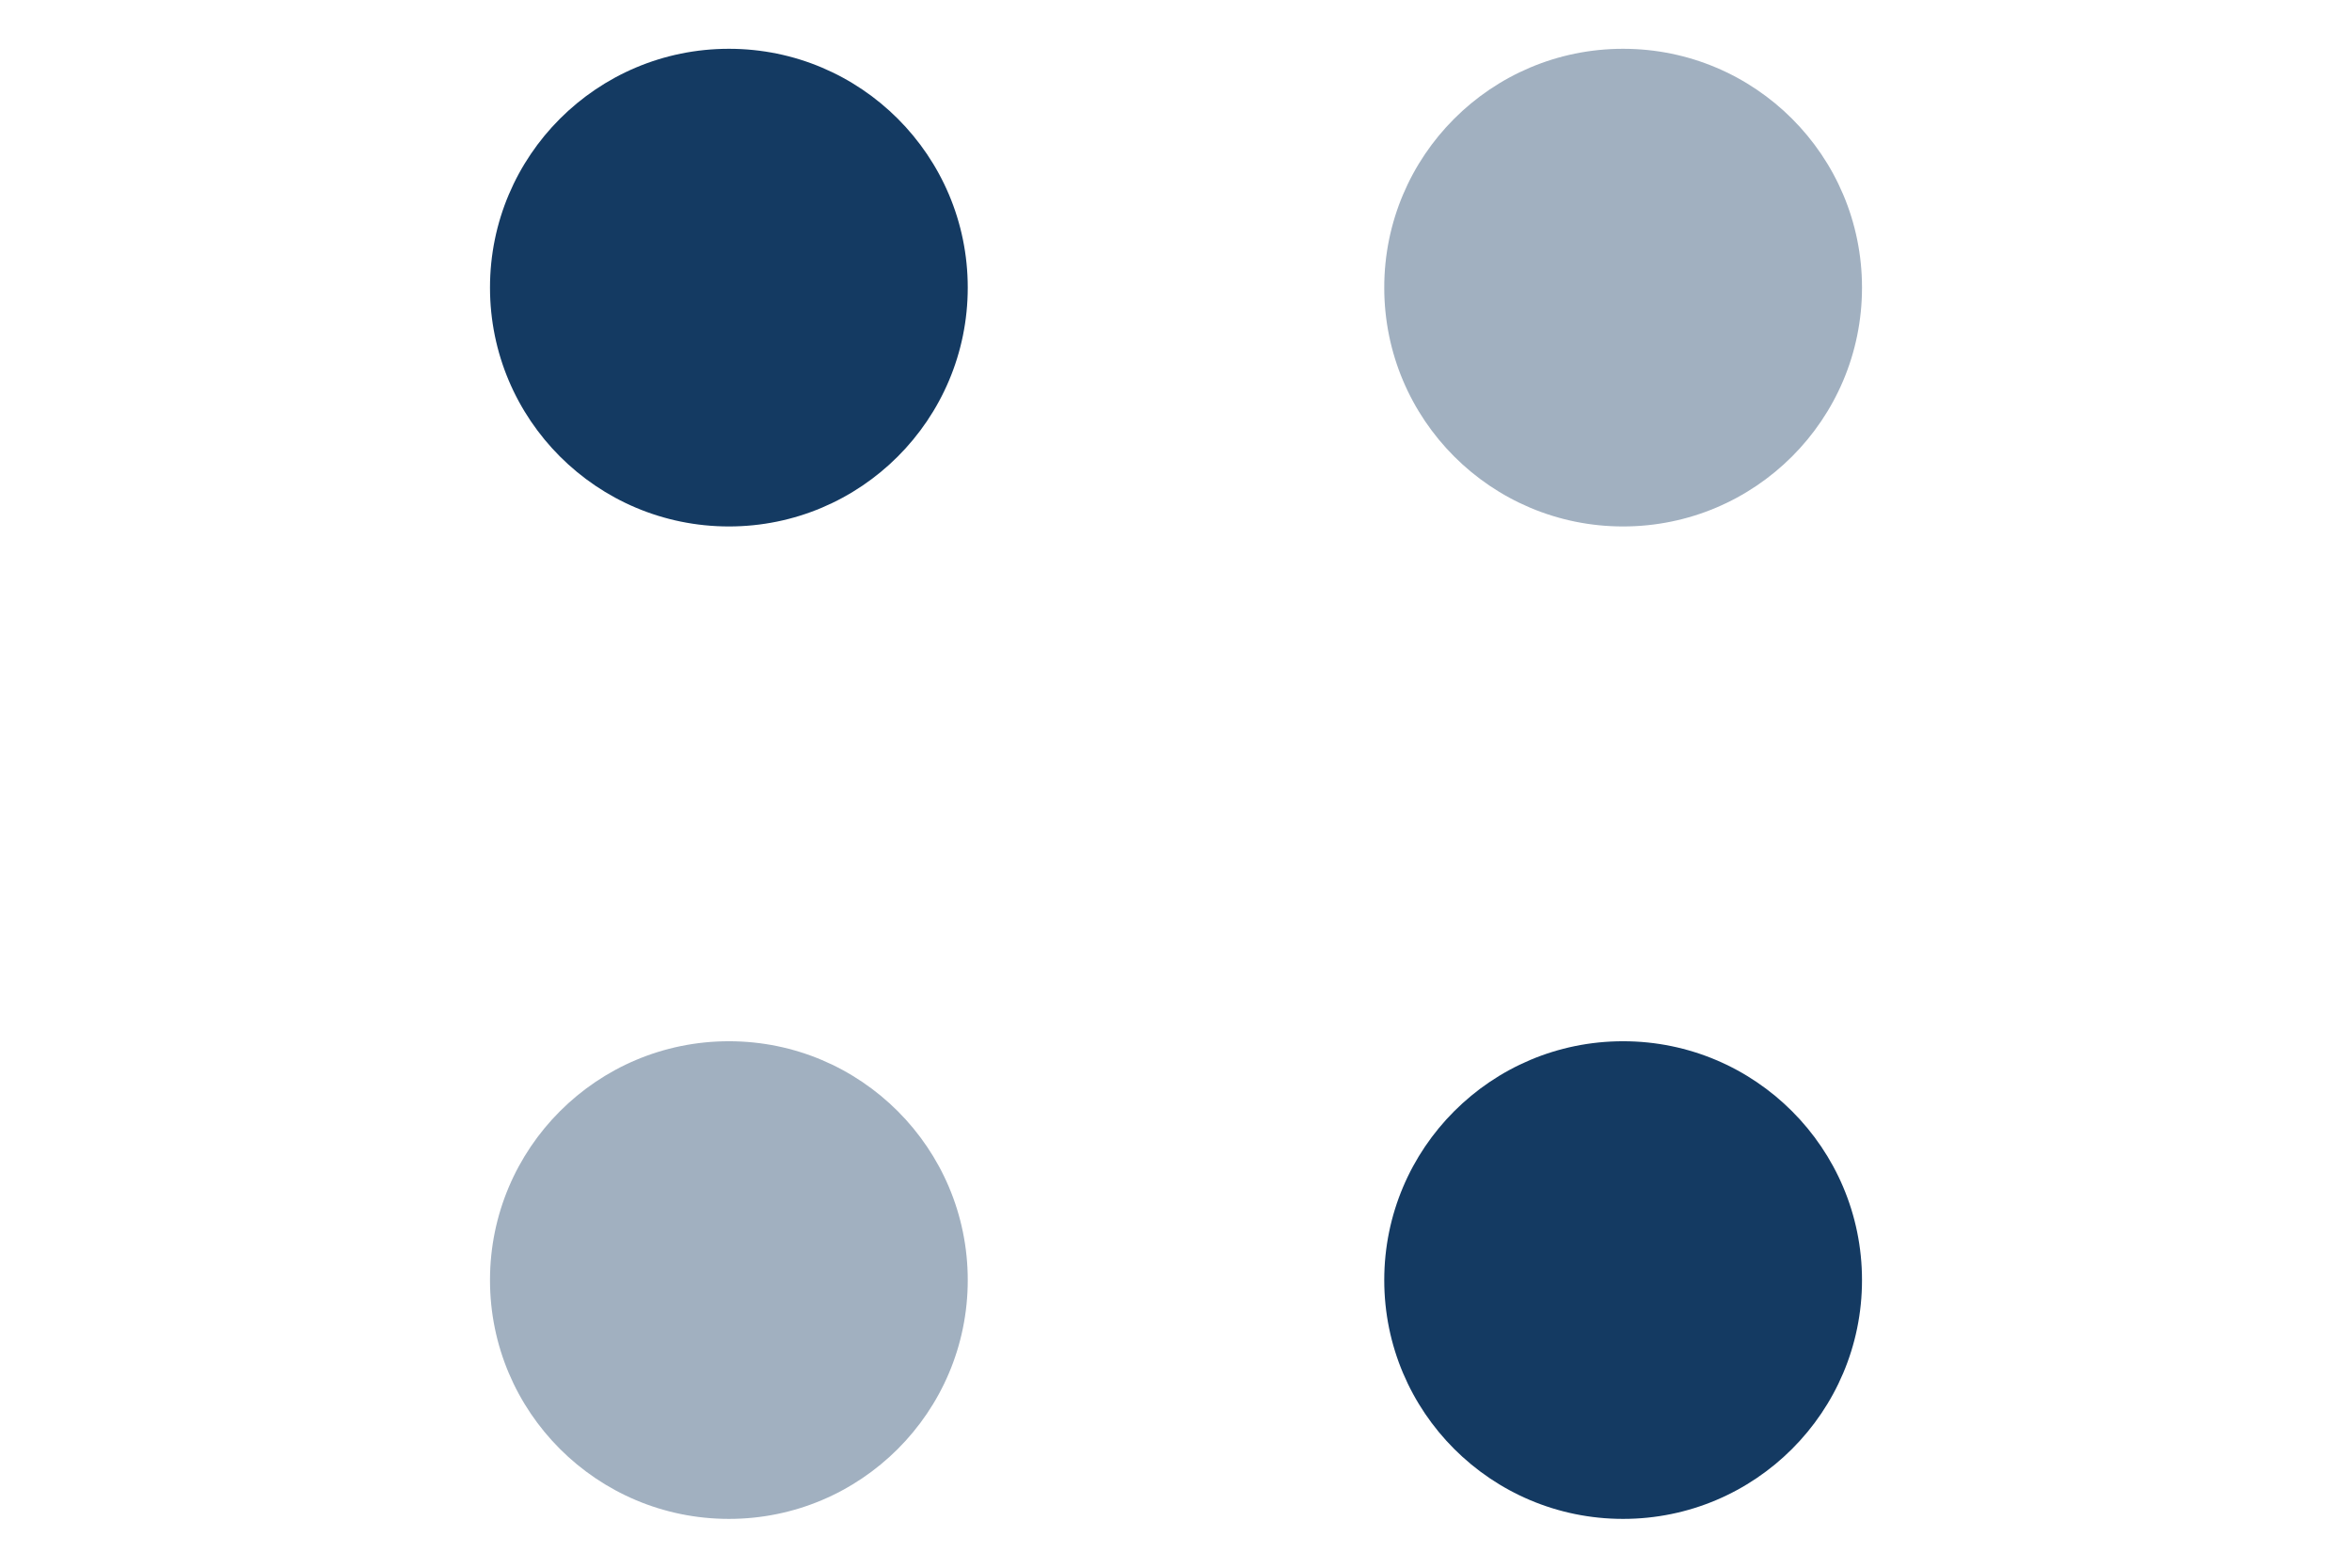 <svg width="24" height="16" viewBox="0 0 24 16" fill="none" xmlns="http://www.w3.org/2000/svg">
<path opacity="0.4" d="M16.562 5.373C17.909 5.373 19 4.282 19 2.935C19 1.589 17.909 0.498 16.562 0.498C15.216 0.498 14.125 1.589 14.125 2.935C14.125 4.282 15.216 5.373 16.562 5.373Z" fill="#143A62"/>
<path d="M7.438 5.373C8.784 5.373 9.875 4.282 9.875 2.935C9.875 1.589 8.784 0.498 7.438 0.498C6.091 0.498 5 1.589 5 2.935C5 4.282 6.091 5.373 7.438 5.373Z" fill="#143A62"/>
<path d="M16.562 15.502C17.909 15.502 19 14.411 19 13.065C19 11.719 17.909 10.627 16.562 10.627C15.216 10.627 14.125 11.719 14.125 13.065C14.125 14.411 15.216 15.502 16.562 15.502Z" fill="#143A62"/>
<path opacity="0.4" d="M7.438 15.502C8.784 15.502 9.875 14.411 9.875 13.065C9.875 11.719 8.784 10.627 7.438 10.627C6.091 10.627 5 11.719 5 13.065C5 14.411 6.091 15.502 7.438 15.502Z" fill="#143A62"/>
</svg>
